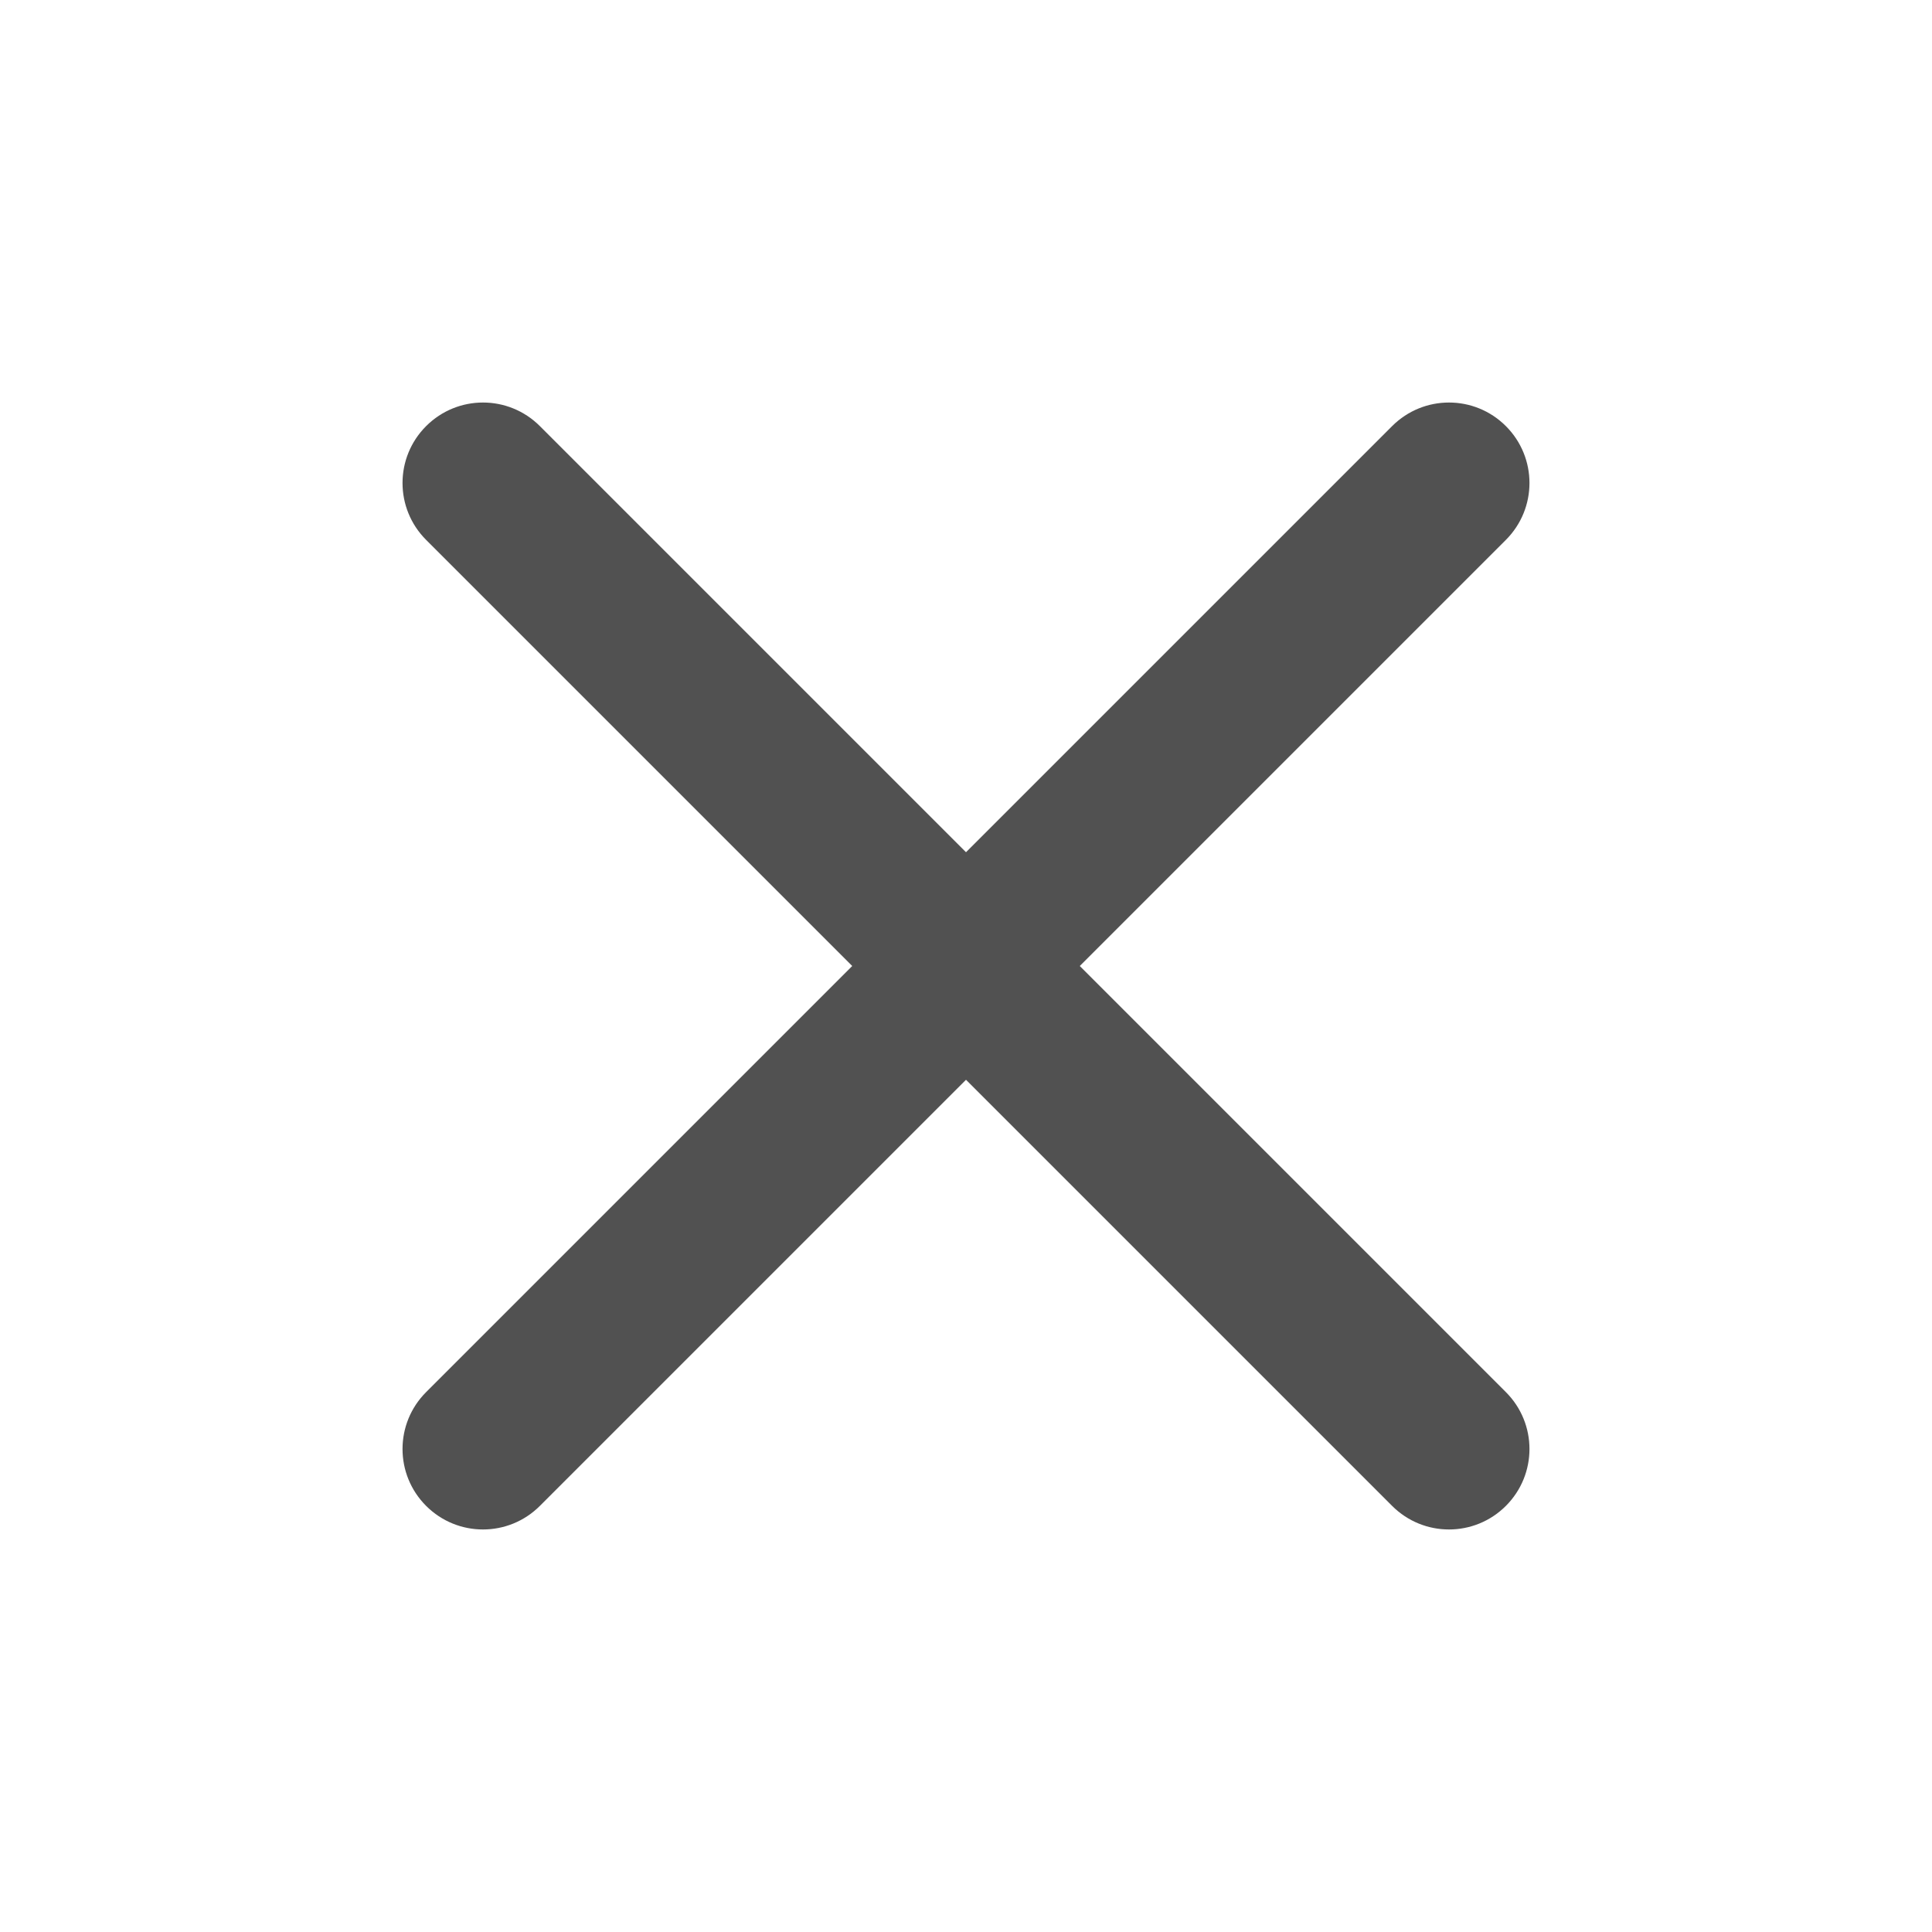 <svg width="18" height="18" viewBox="0 0 18 18" fill="none" xmlns="http://www.w3.org/2000/svg">
<g id="x">
<path id="Vector (Stroke)" fill-rule="evenodd" clip-rule="evenodd" d="M14.03 3.97C14.323 4.263 14.323 4.737 14.03 5.03L5.03 14.03C4.737 14.323 4.263 14.323 3.97 14.03C3.677 13.737 3.677 13.263 3.97 12.97L12.97 3.97C13.263 3.677 13.737 3.677 14.03 3.97Z" fill="#515151"/>
<path id="Vector (Stroke)_2" fill-rule="evenodd" clip-rule="evenodd" d="M3.97 3.97C4.263 3.677 4.737 3.677 5.03 3.97L14.03 12.97C14.323 13.263 14.323 13.737 14.03 14.03C13.737 14.323 13.263 14.323 12.97 14.03L3.97 5.03C3.677 4.737 3.677 4.263 3.97 3.97Z" fill="#515151"/>
</g>
</svg>
